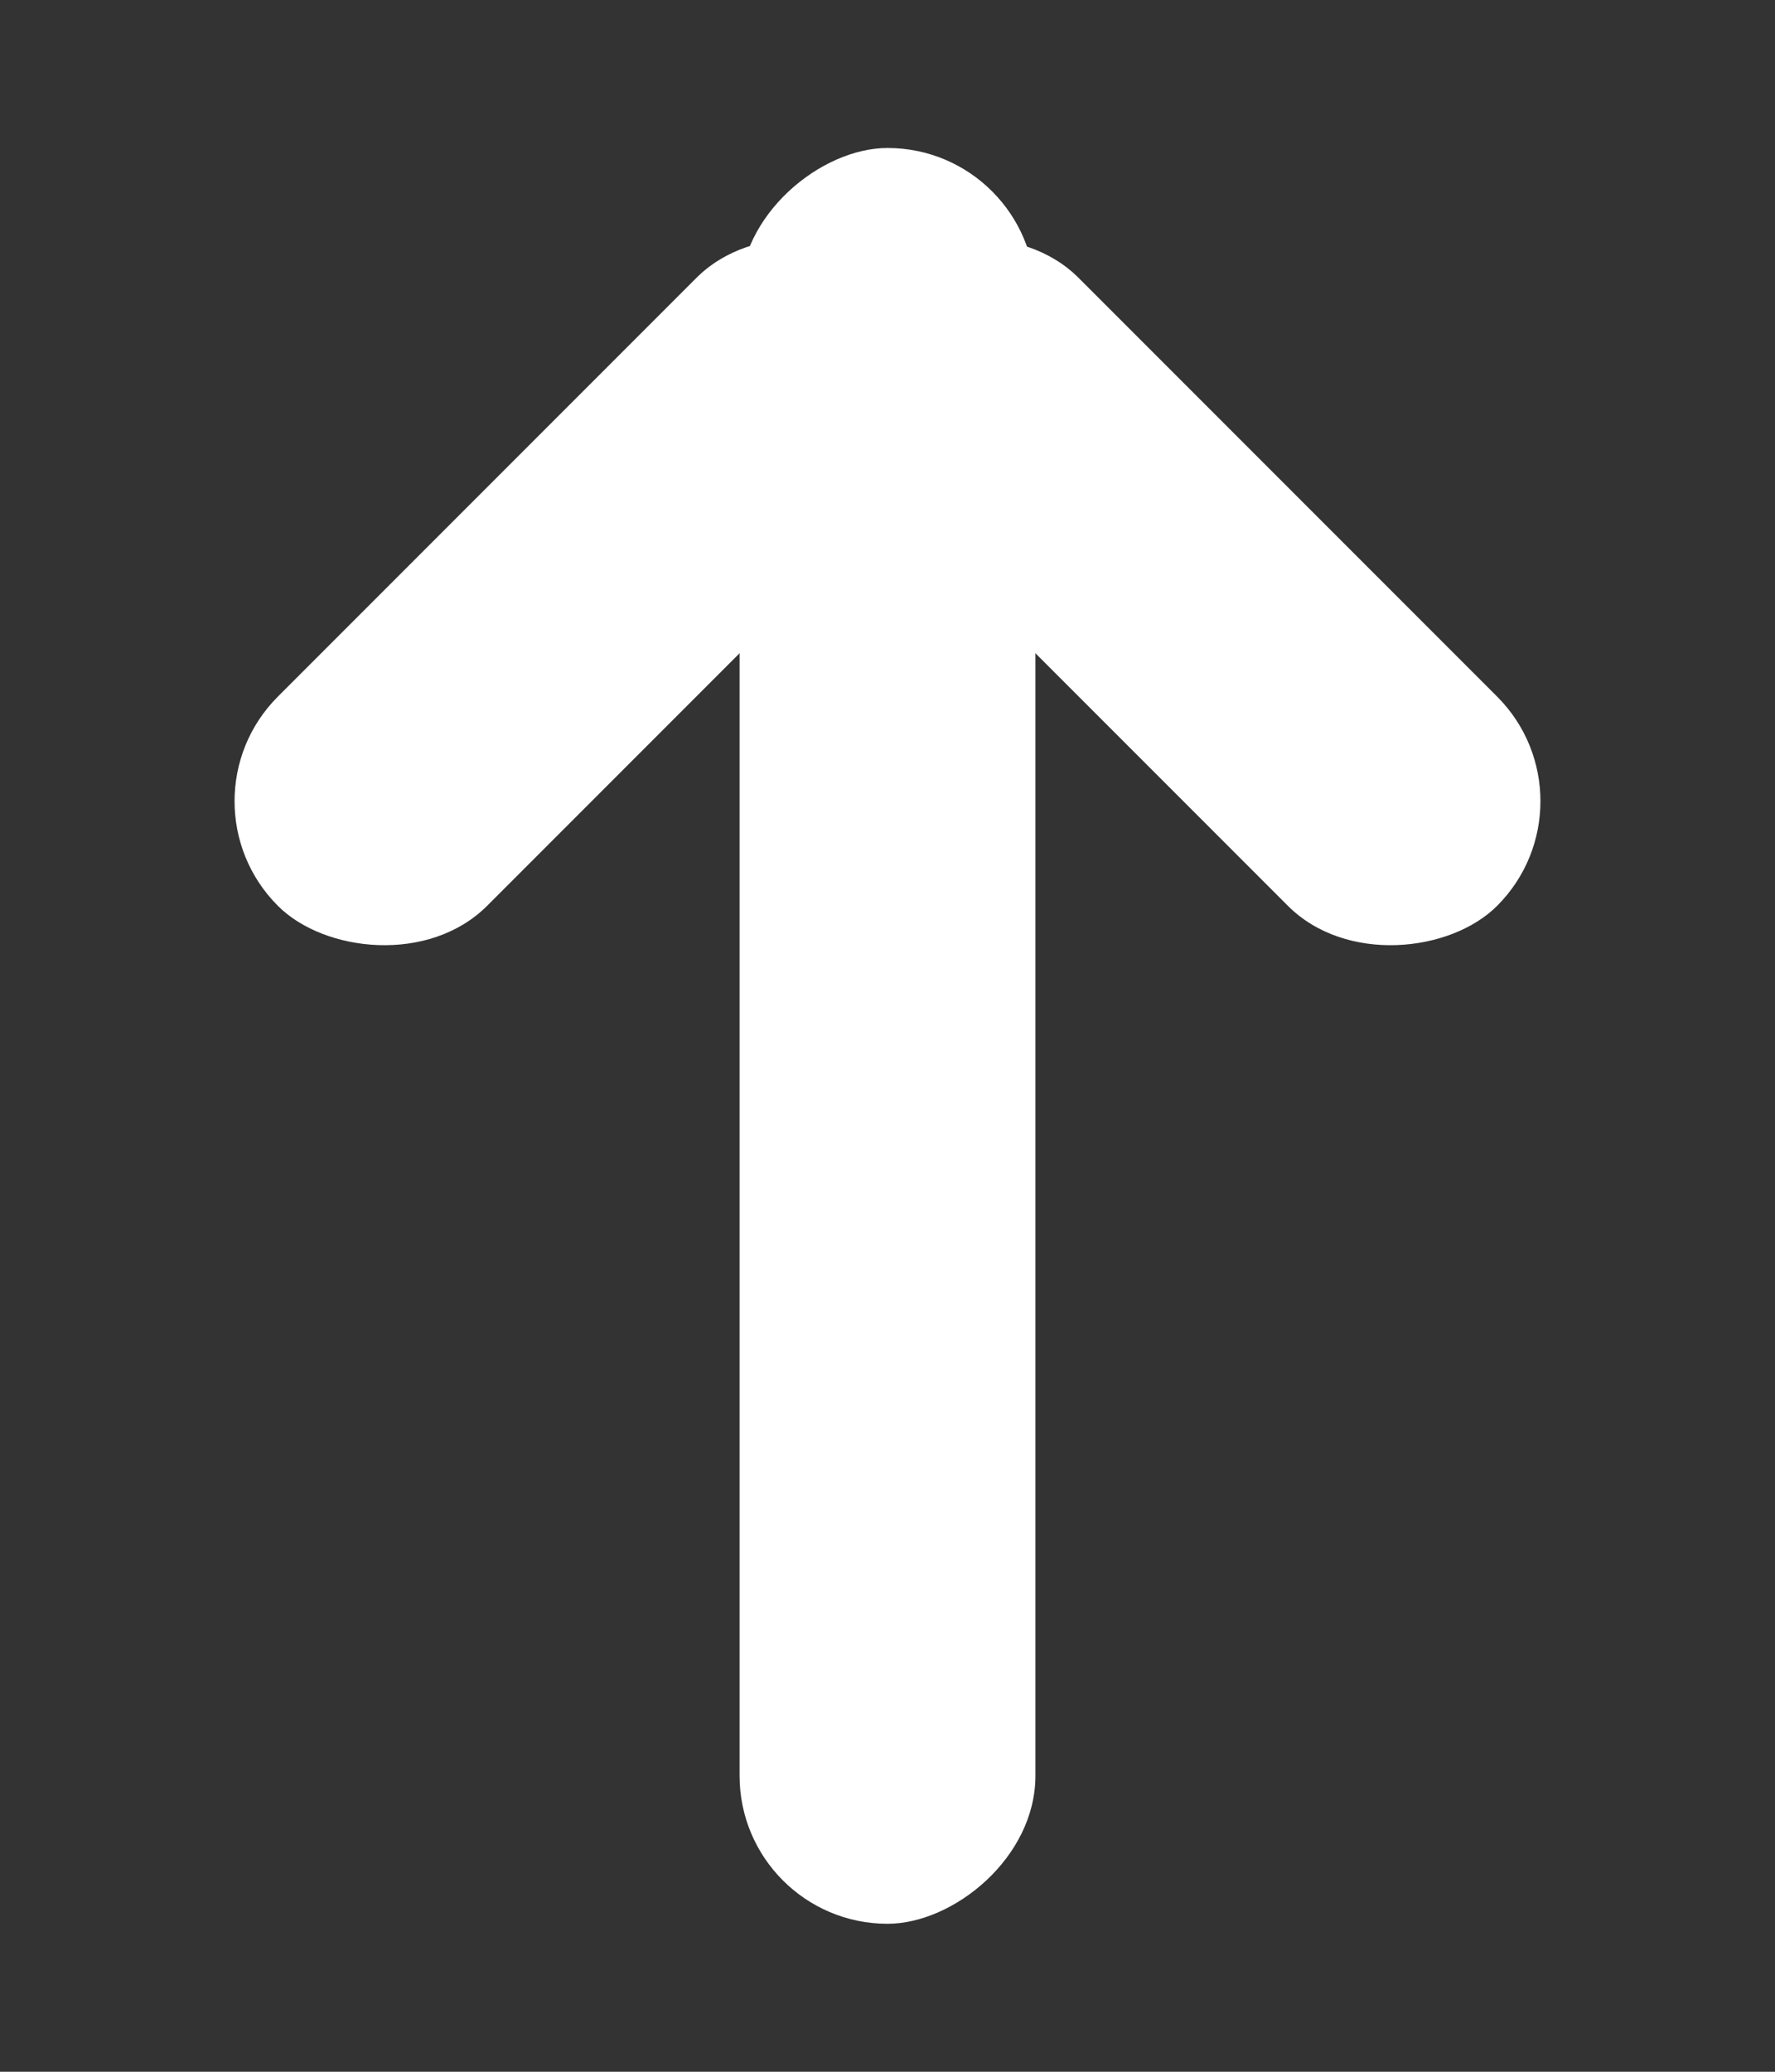 <svg width="6px" height="7px" viewBox="0 0 6 7" version="1.1" xmlns="http://www.w3.org/2000/svg" xmlns:xlink="http://www.w3.org/1999/xlink">
    <rect x="0" y="0" width="6" height="7" fill="#333333" stroke="none"/>
    <defs></defs>
    <g id="Page-1" stroke="none" stroke-width="1" fill="none" fill-rule="evenodd">
        <g id="icon-scroll-to-top-arrow-white" transform="translate(3, 3.5) rotate(-90) translate(-3, -3.5) translate(0, 1)" fill-rule="nonzero" fill="#FFFFFF">
            <rect id="Rectangle-path" transform="translate(4.5, 1.5) rotate(45) translate(-4.5, -1.5) " x="3" y="1" width="3" height="1" rx="0.5"></rect>
            <rect id="Rectangle-path" transform="translate(4.5, 3.5) scale(-1, 1) rotate(-135) translate(-4.5, -3.5) " x="3" y="3" width="3" height="1" rx="0.5"></rect>
            <rect id="Rectangle-path" x="0" y="2" width="6" height="1" rx="0.5"></rect>
        </g>
    </g>
</svg>